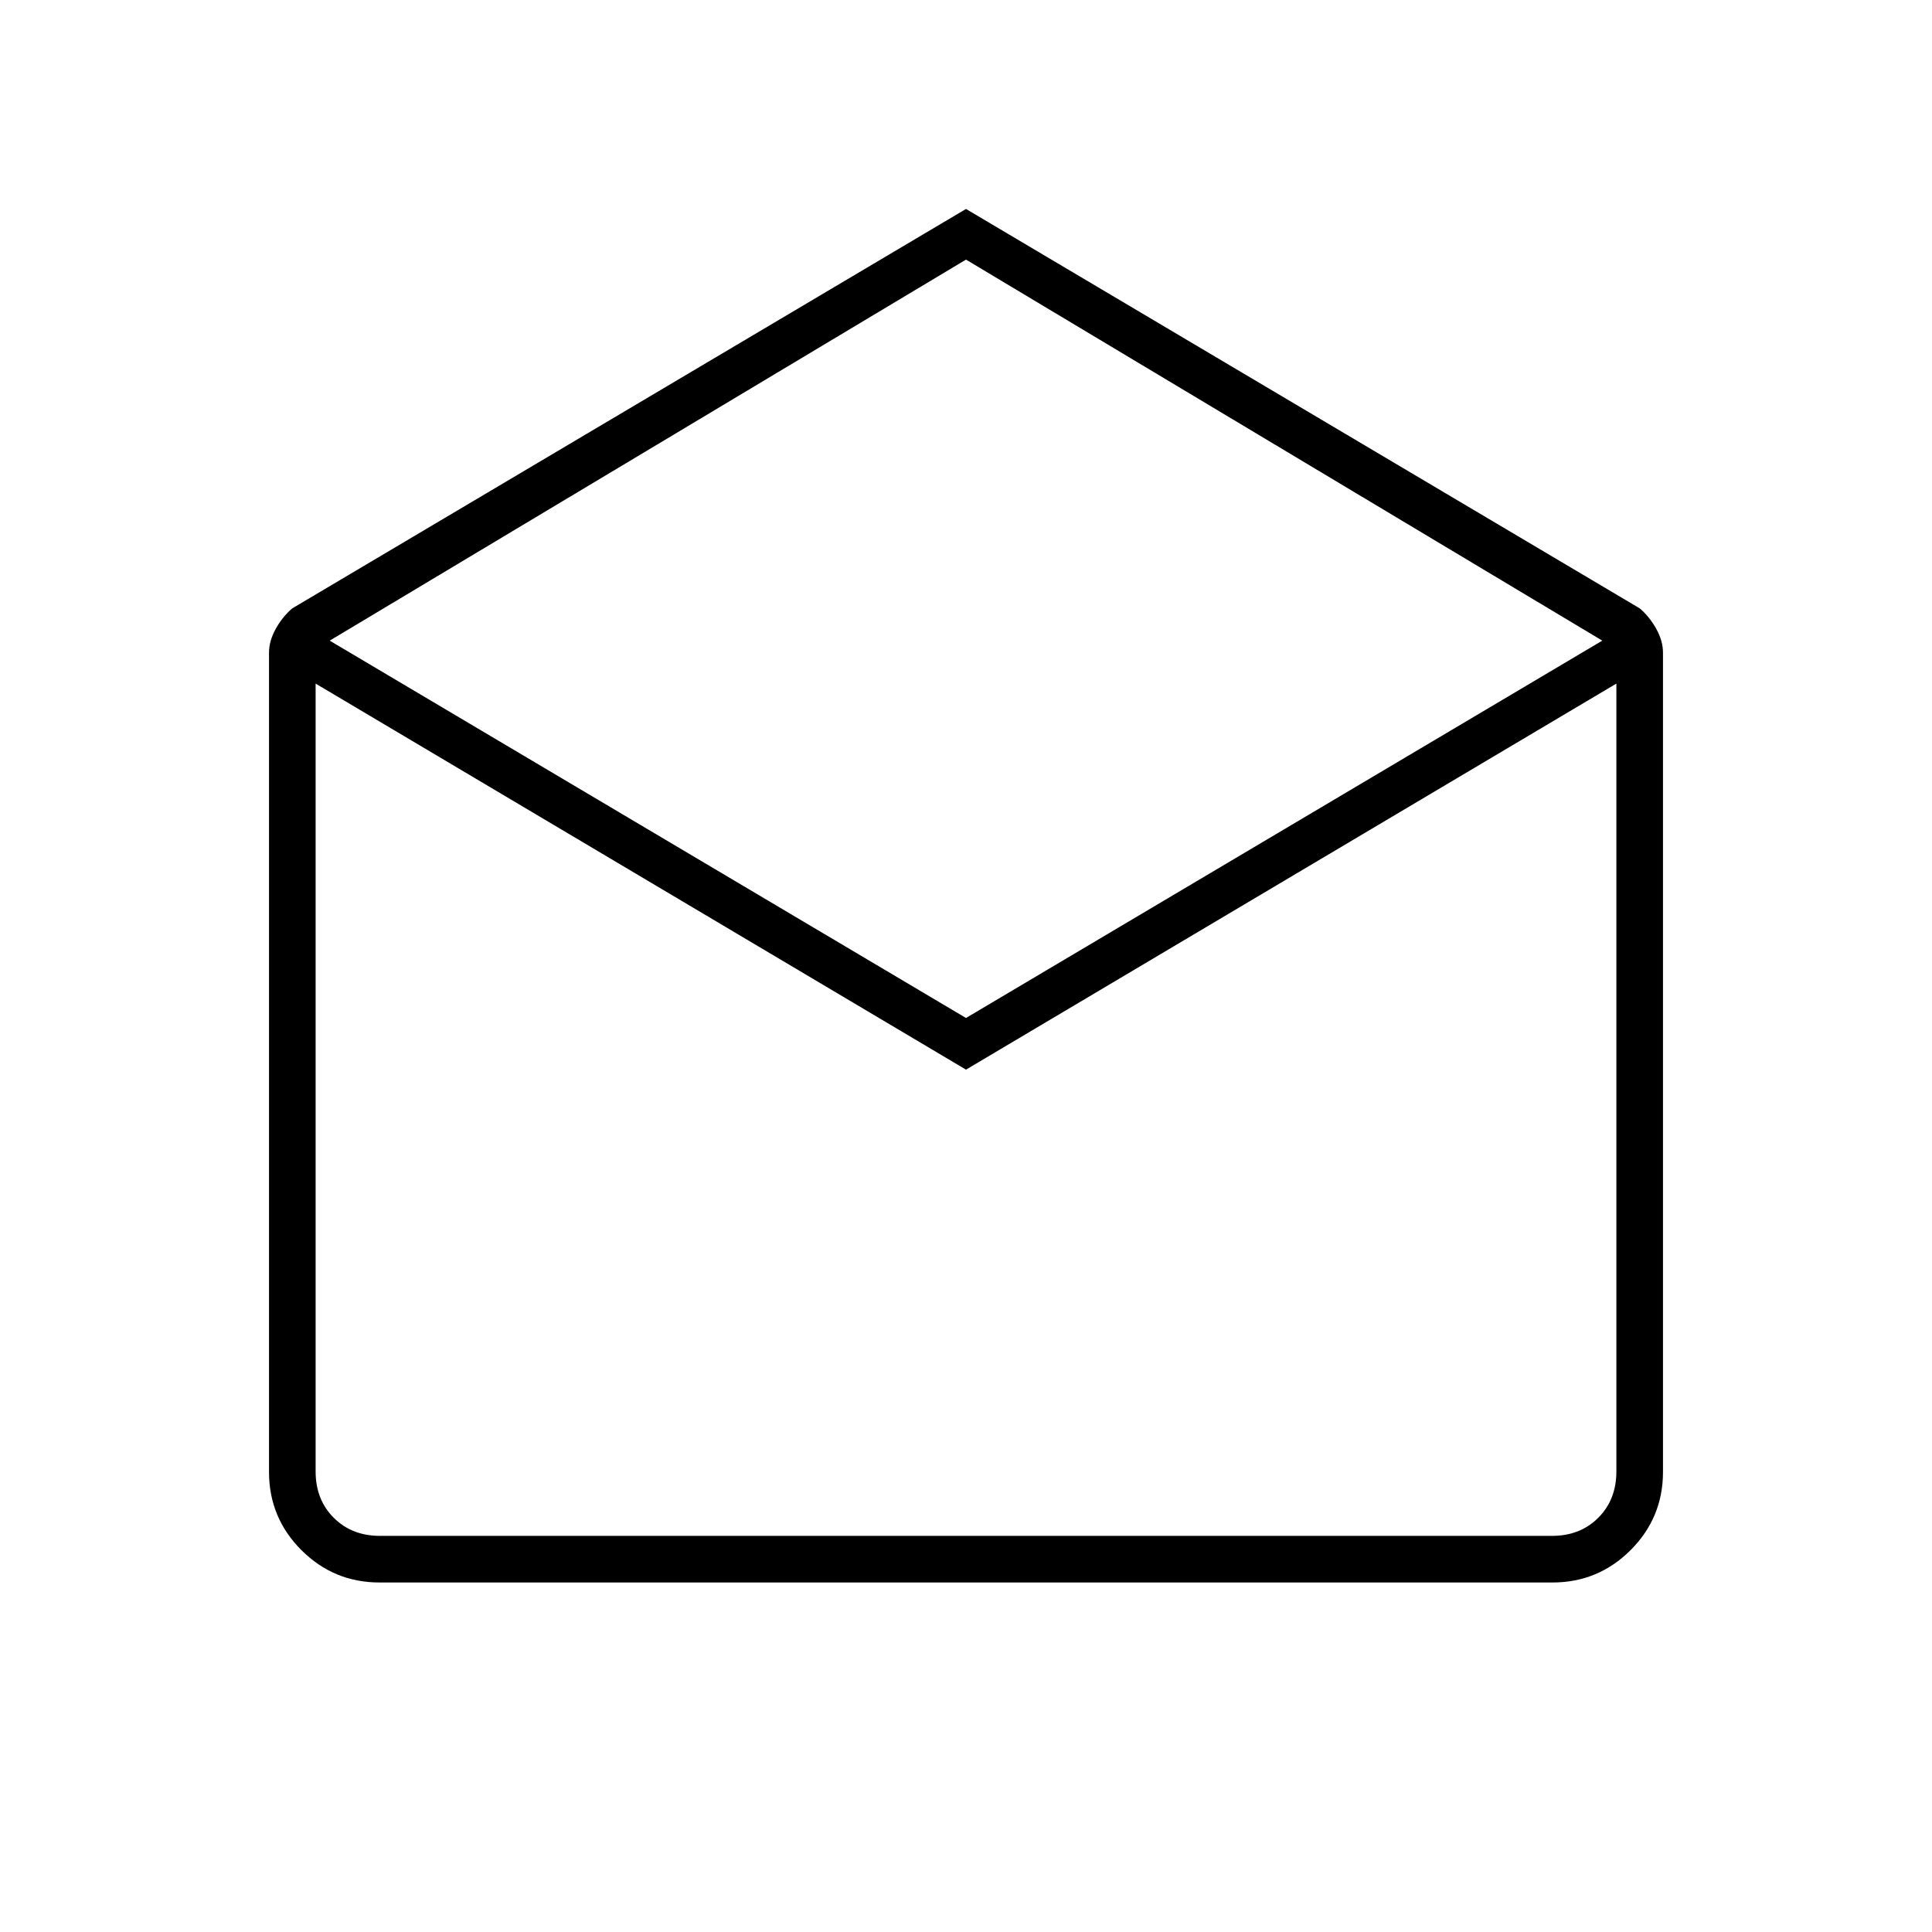 <svg xmlns="http://www.w3.org/2000/svg" height="40" viewBox="0 -960 960 960" width="40"><path d="m480-856.17 334.83 198.5q4.84 4.17 8.17 10.17t3.33 11.83v407.05q0 22.76-16.09 38.86-16.1 16.09-38.85 16.09H188.61q-22.75 0-38.85-16.09-16.09-16.1-16.09-38.86v-407.05q0-5.83 3.33-11.83t8.17-10.17L480-856.17Zm0 402 316.17-187.5L480-831 163.83-641.67 480-454.17Zm0 25.67L156.83-620.33v391.5q0 14 9 23t23 9h582.34q14 0 23-9t9-23v-391.5L480-428.5Zm0 231.67h323.17-646.34H480Z"/></svg>